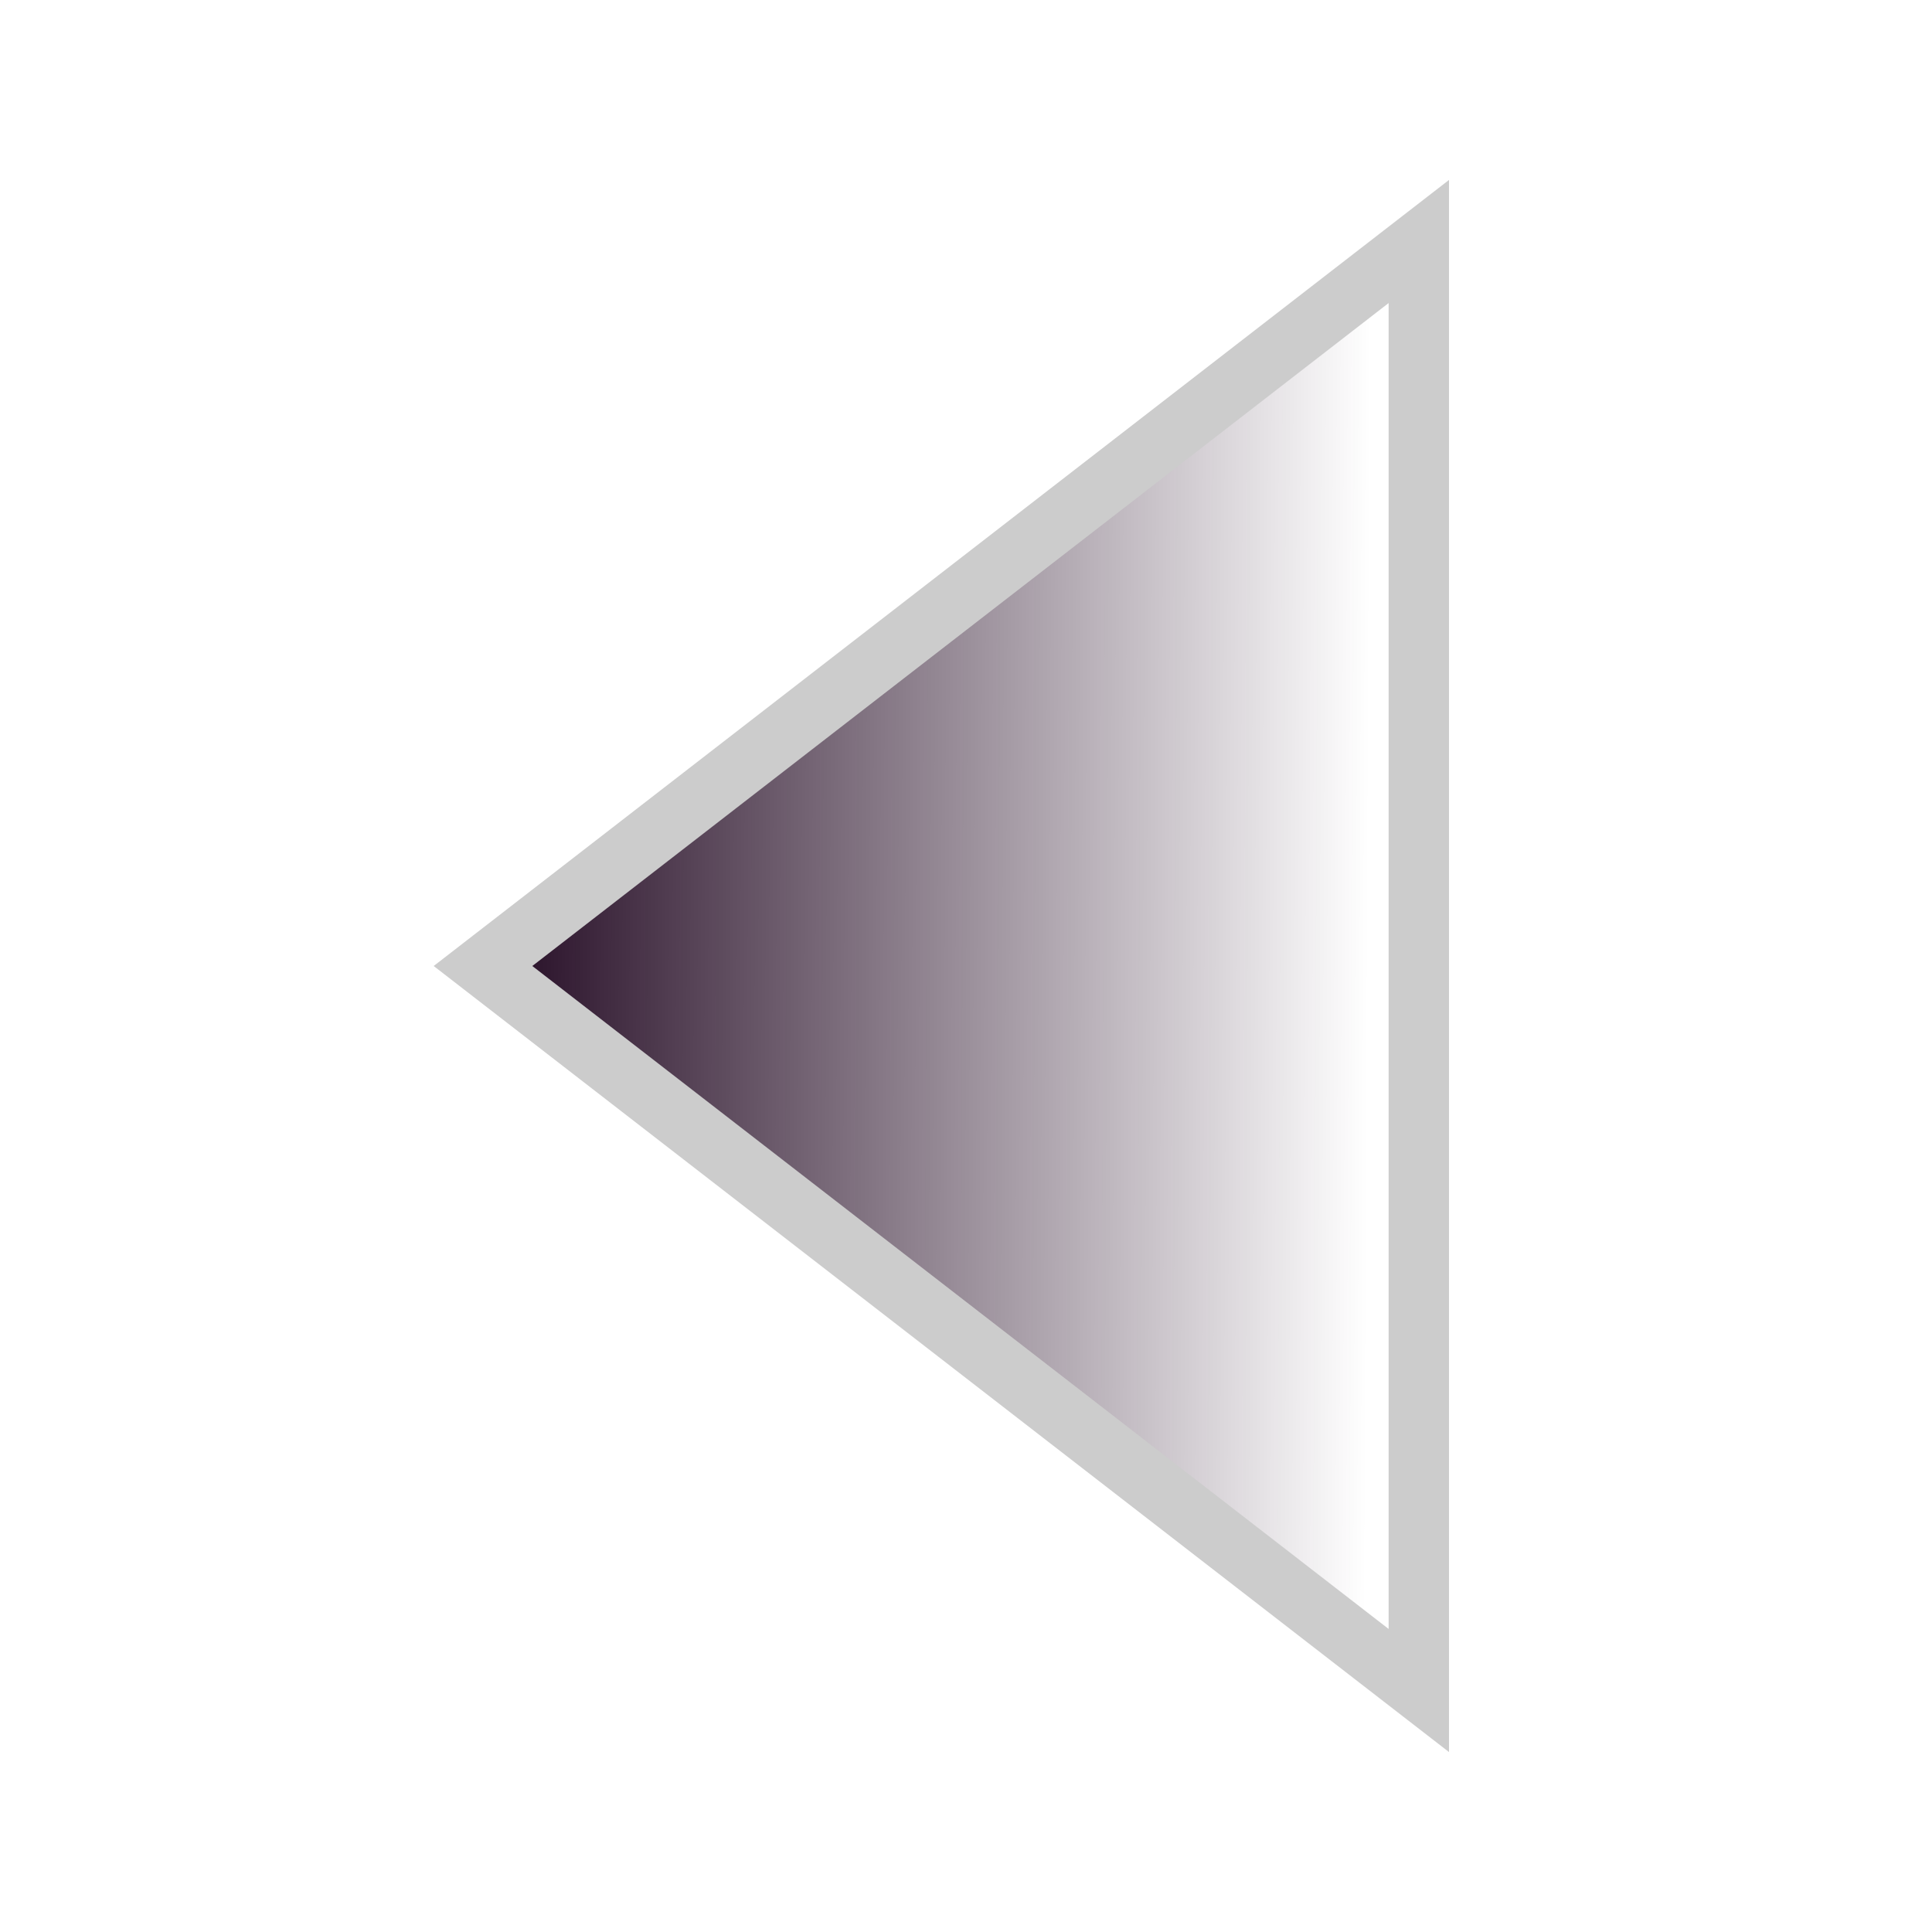 <?xml version="1.0" encoding="UTF-8" standalone="no"?>
<svg
   xmlns:dc="http://purl.org/dc/elements/1.1/"
   xmlns:cc="http://creativecommons.org/ns#"
   xmlns:rdf="http://www.w3.org/1999/02/22-rdf-syntax-ns#"
   xmlns:svg="http://www.w3.org/2000/svg"
   xmlns="http://www.w3.org/2000/svg"
   xmlns:xlink="http://www.w3.org/1999/xlink"
   xmlns:sodipodi="http://sodipodi.sourceforge.net/DTD/sodipodi-0.dtd"
   xmlns:inkscape="http://www.inkscape.org/namespaces/inkscape"
   height="16"
   width="16"
   version="1.1"
   id="svg2"
   inkscape:version="0.48.4 r9939"
   sodipodi:docname="calendar-arrow-left.svg">
  <defs
     id="defs8">
    <linearGradient
       id="linearGradient3763">
      <stop
         style="stop-color:#1a001a;stop-opacity:1;"
         offset="0"
         id="stop3765" />
      <stop
         id="stop3775"
         offset="0.5"
         style="stop-color:#1a001a;stop-opacity:0.498;" />
      <stop
         style="stop-color:#1a001a;stop-opacity:0;"
         offset="1"
         id="stop3767" />
    </linearGradient>
    <linearGradient
       inkscape:collect="always"
       xlink:href="#linearGradient3763"
       id="linearGradient3769"
       x1="3.75"
       y1="8"
       x2="11.33"
       y2="8.032"
       gradientUnits="userSpaceOnUse" />
  </defs>
  <sodipodi:namedview
     pagecolor="#ffffff"
     bordercolor="#666666"
     borderopacity="1"
     objecttolerance="10"
     gridtolerance="10"
     guidetolerance="10"
     inkscape:pageopacity="0"
     inkscape:pageshadow="2"
     inkscape:window-width="1155"
     inkscape:window-height="704"
     id="namedview6"
     showgrid="false"
     inkscape:zoom="31.34375"
     inkscape:cx="2.5922233"
     inkscape:cy="8"
     inkscape:window-x="0"
     inkscape:window-y="0"
     inkscape:window-maximized="0"
     inkscape:current-layer="svg2" />
  <path
     d="m11.75 14v-12l-7.75 6z"
     stroke="#ccc"
     stroke-linecap="round"
     stroke-width=".5"
     fill="#ccc"
     id="path4"
     style="fill-opacity:1;fill:url(#linearGradient3769)" />
</svg>
